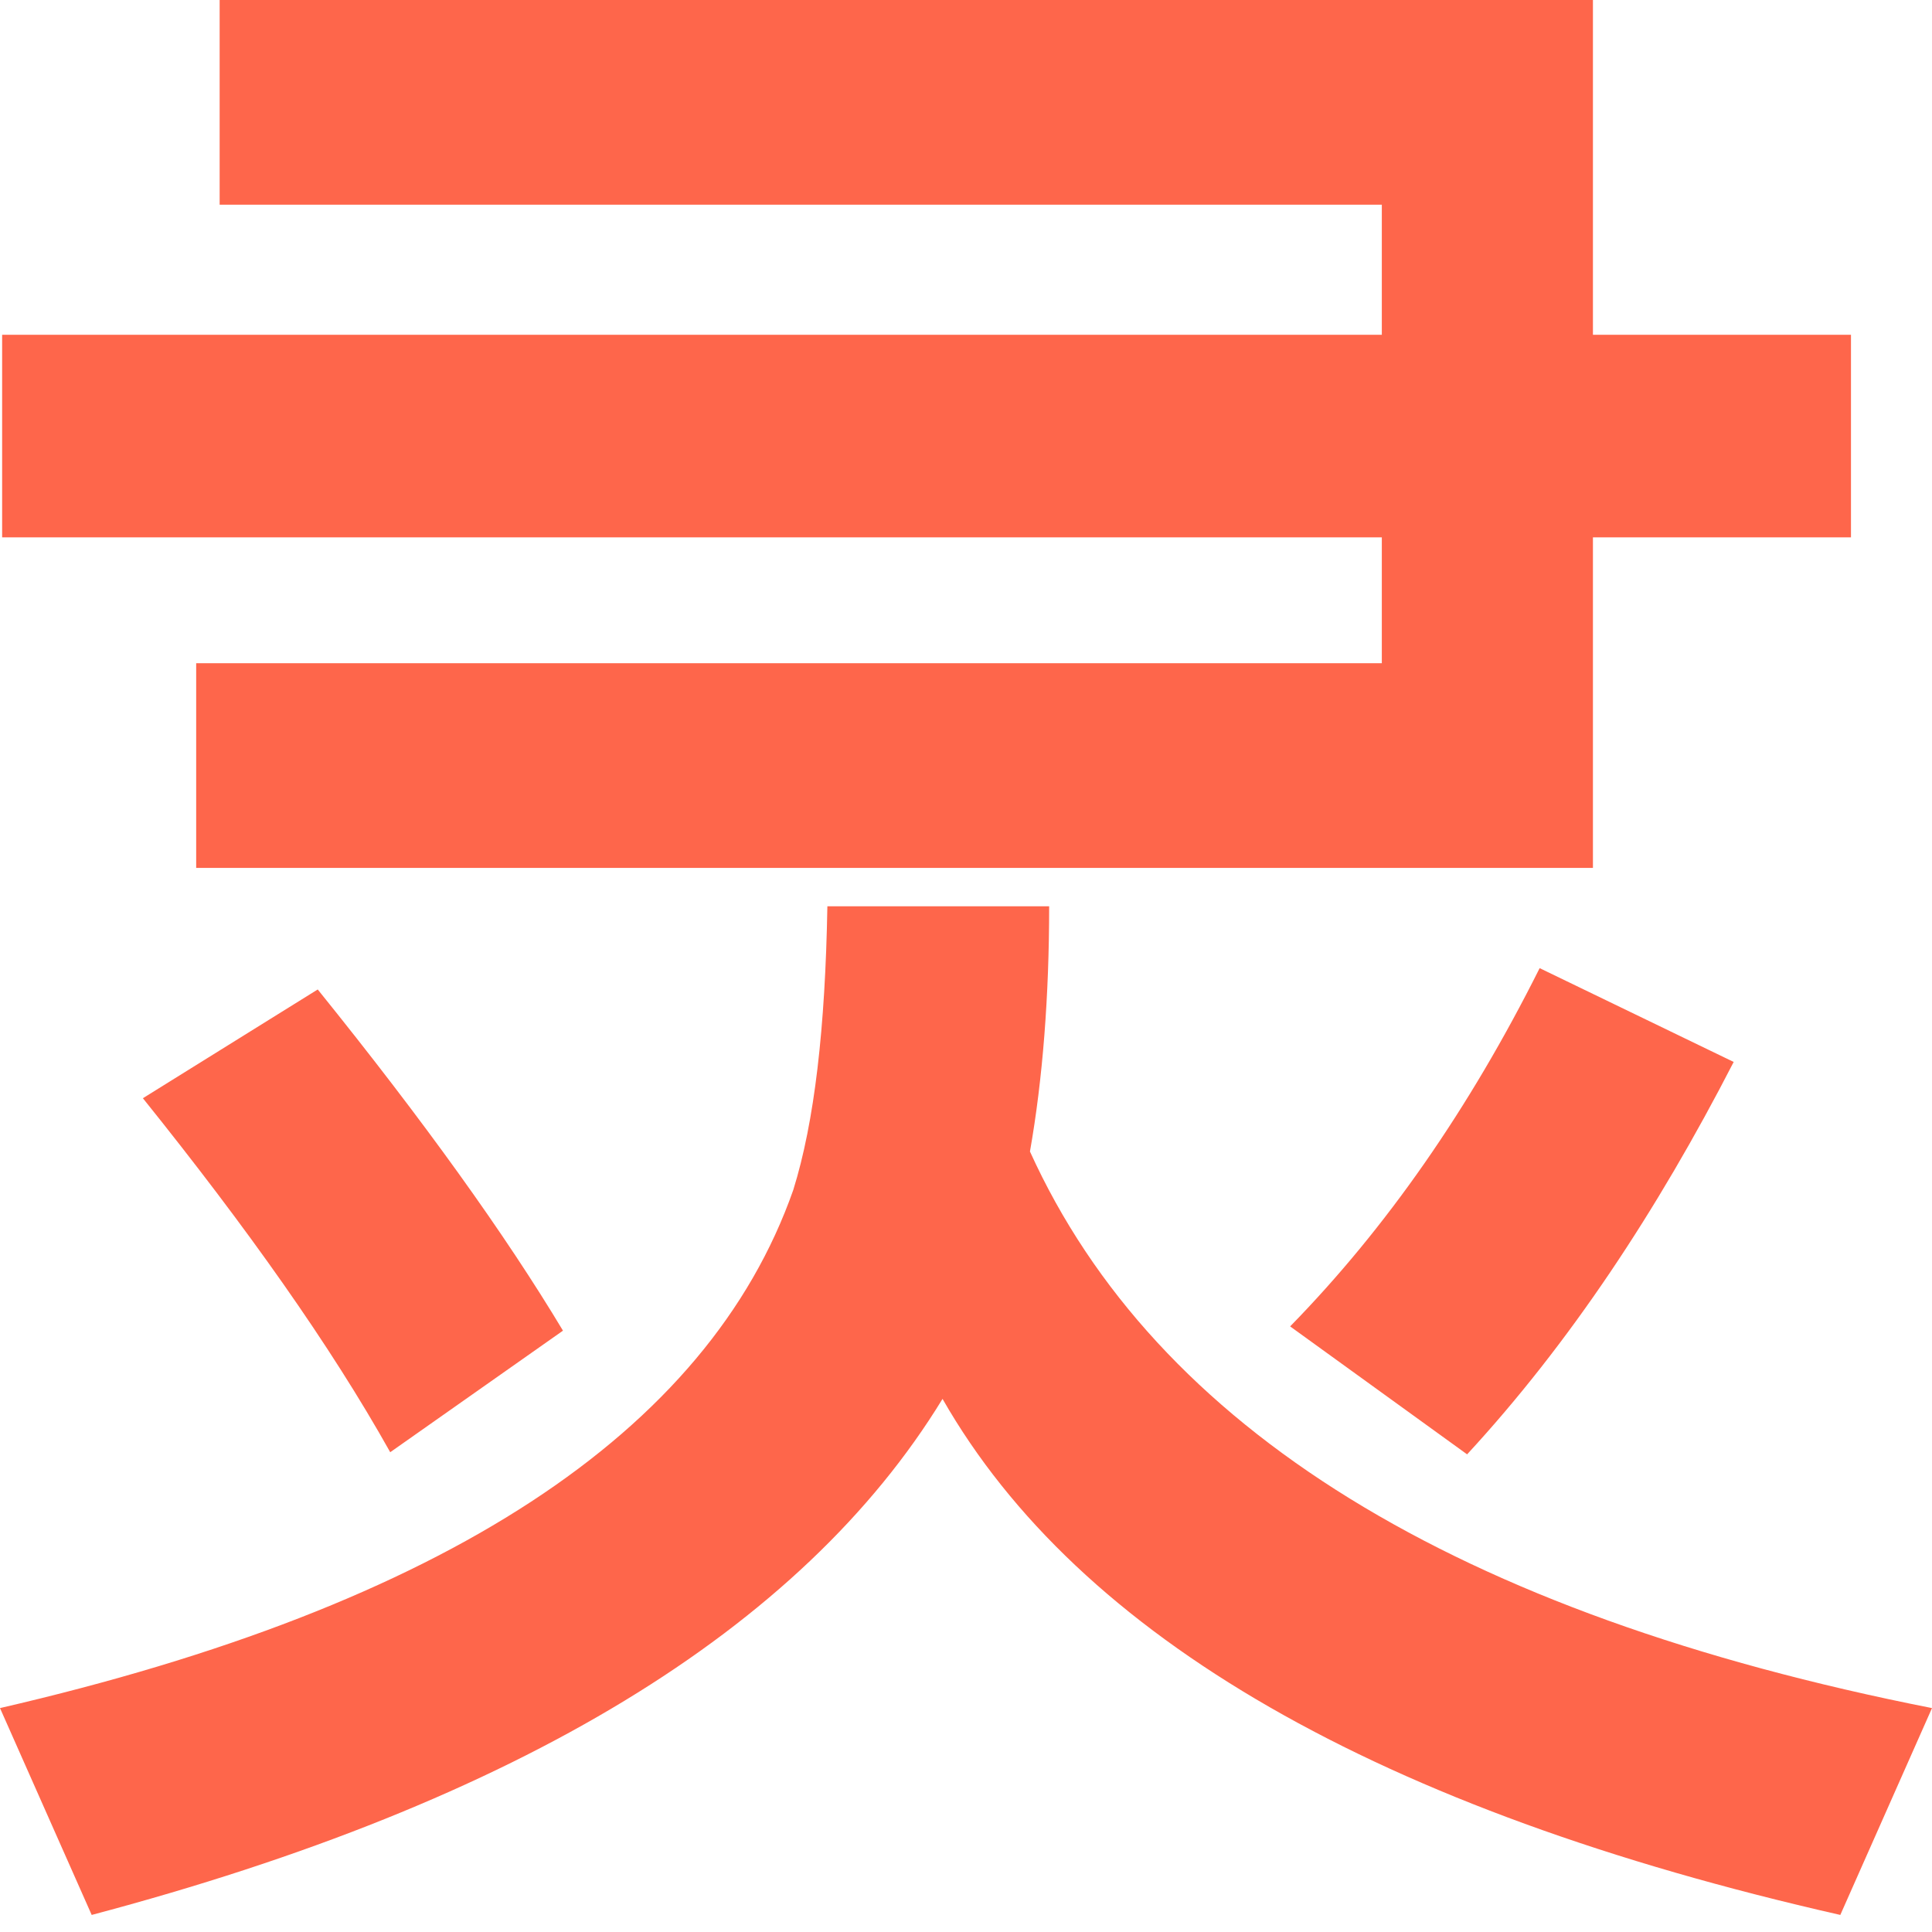 <svg width="48" height="48" viewBox="0 0 48 48" fill="none" xmlns="http://www.w3.org/2000/svg">
  <title>[icon] Jobs Values</title>
  <path d="M39.576 21.563V13.351H45.987V8.318H39.576V0H5.457V5.086H34.331V8.318H0.053V13.351H34.331V16.477H4.874V21.563H39.576ZM38.252 24.053C36.503 27.55 34.437 30.517 32.053 32.954L36.45 36.133C38.993 33.377 41.166 30.093 43.073 26.384L38.252 24.053ZM26.066 22.517H20.556C20.503 25.536 20.238 27.867 19.709 29.563C17.589 35.603 11.02 39.894 0 42.437L2.278 47.576C12.874 44.768 19.921 40.477 23.417 34.755C26.808 40.689 34.278 44.98 45.722 47.576L48 42.437C36.185 40.106 28.715 35.497 25.589 28.609C25.907 26.808 26.066 24.742 26.066 22.517ZM7.894 24.583L3.55 27.285C6.146 30.517 8.212 33.431 9.695 36.08L13.987 33.06C12.556 30.675 10.543 27.867 7.894 24.583Z" fill="#FE664B"/>
</svg>

